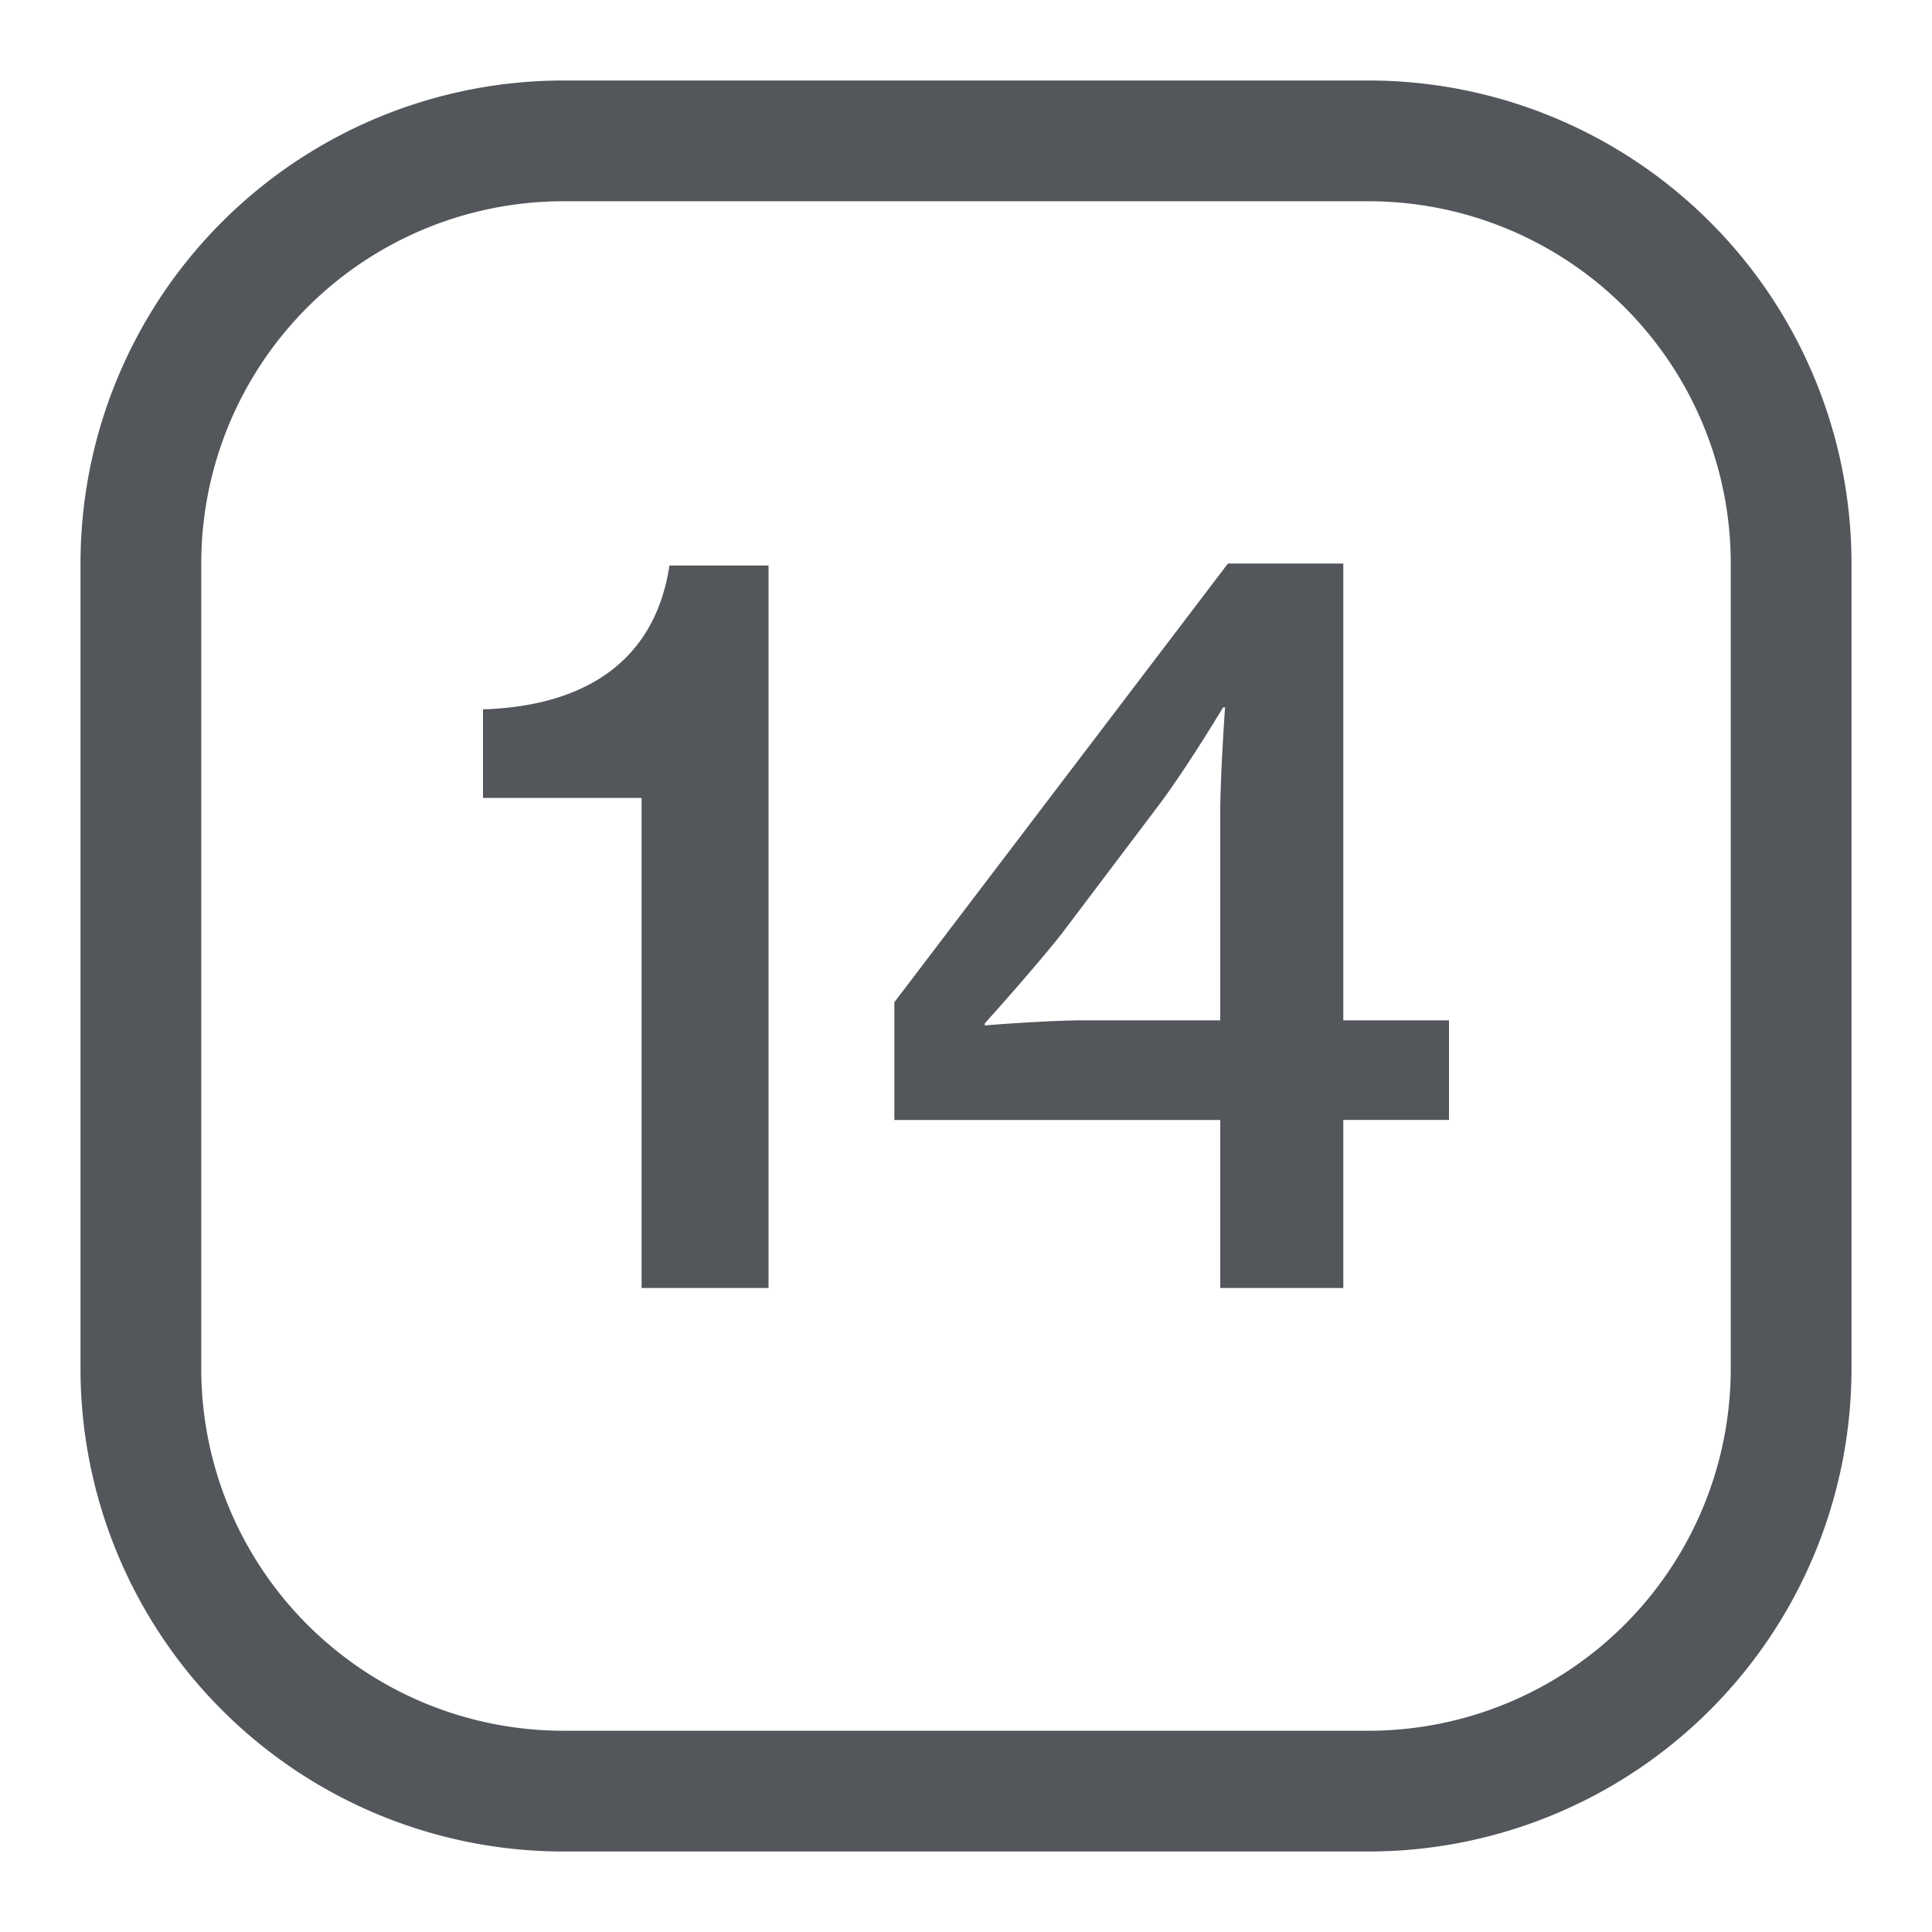 <svg fill="none" xmlns="http://www.w3.org/2000/svg" viewBox="0 0 24 24">
  <path fill-rule="evenodd" clip-rule="evenodd" d="M7 2.5h10A4.5 4.5 0 0 1 21.5 7v10a4.5 4.5 0 0 1-4.5 4.5H7A4.5 4.5 0 0 1 2.5 17V7A4.5 4.5 0 0 1 7 2.5ZM1 7a6 6 0 0 1 6-6h10a6 6 0 0 1 6 6v10a6 6 0 0 1-6 6H7a6 6 0 0 1-6-6V7Zm15.687 5.675V7h-1.433l-4.144 5.45v1.463h4.048V16h1.529v-2.088H18v-1.237h-1.313Zm-1.47-3.888h-.023s-.442.738-.788 1.2L13.188 11.6c-.346.438-.955 1.113-.955 1.113v.025s.764-.063 1.242-.063h1.683v-2.55c0-.5.06-1.338.06-1.338Zm-5.67-1.762V16H7.97V9.912H6v-1.1c1.17-.037 2.125-.524 2.316-1.787h1.23Z" fill="#53575B"/>
</svg>